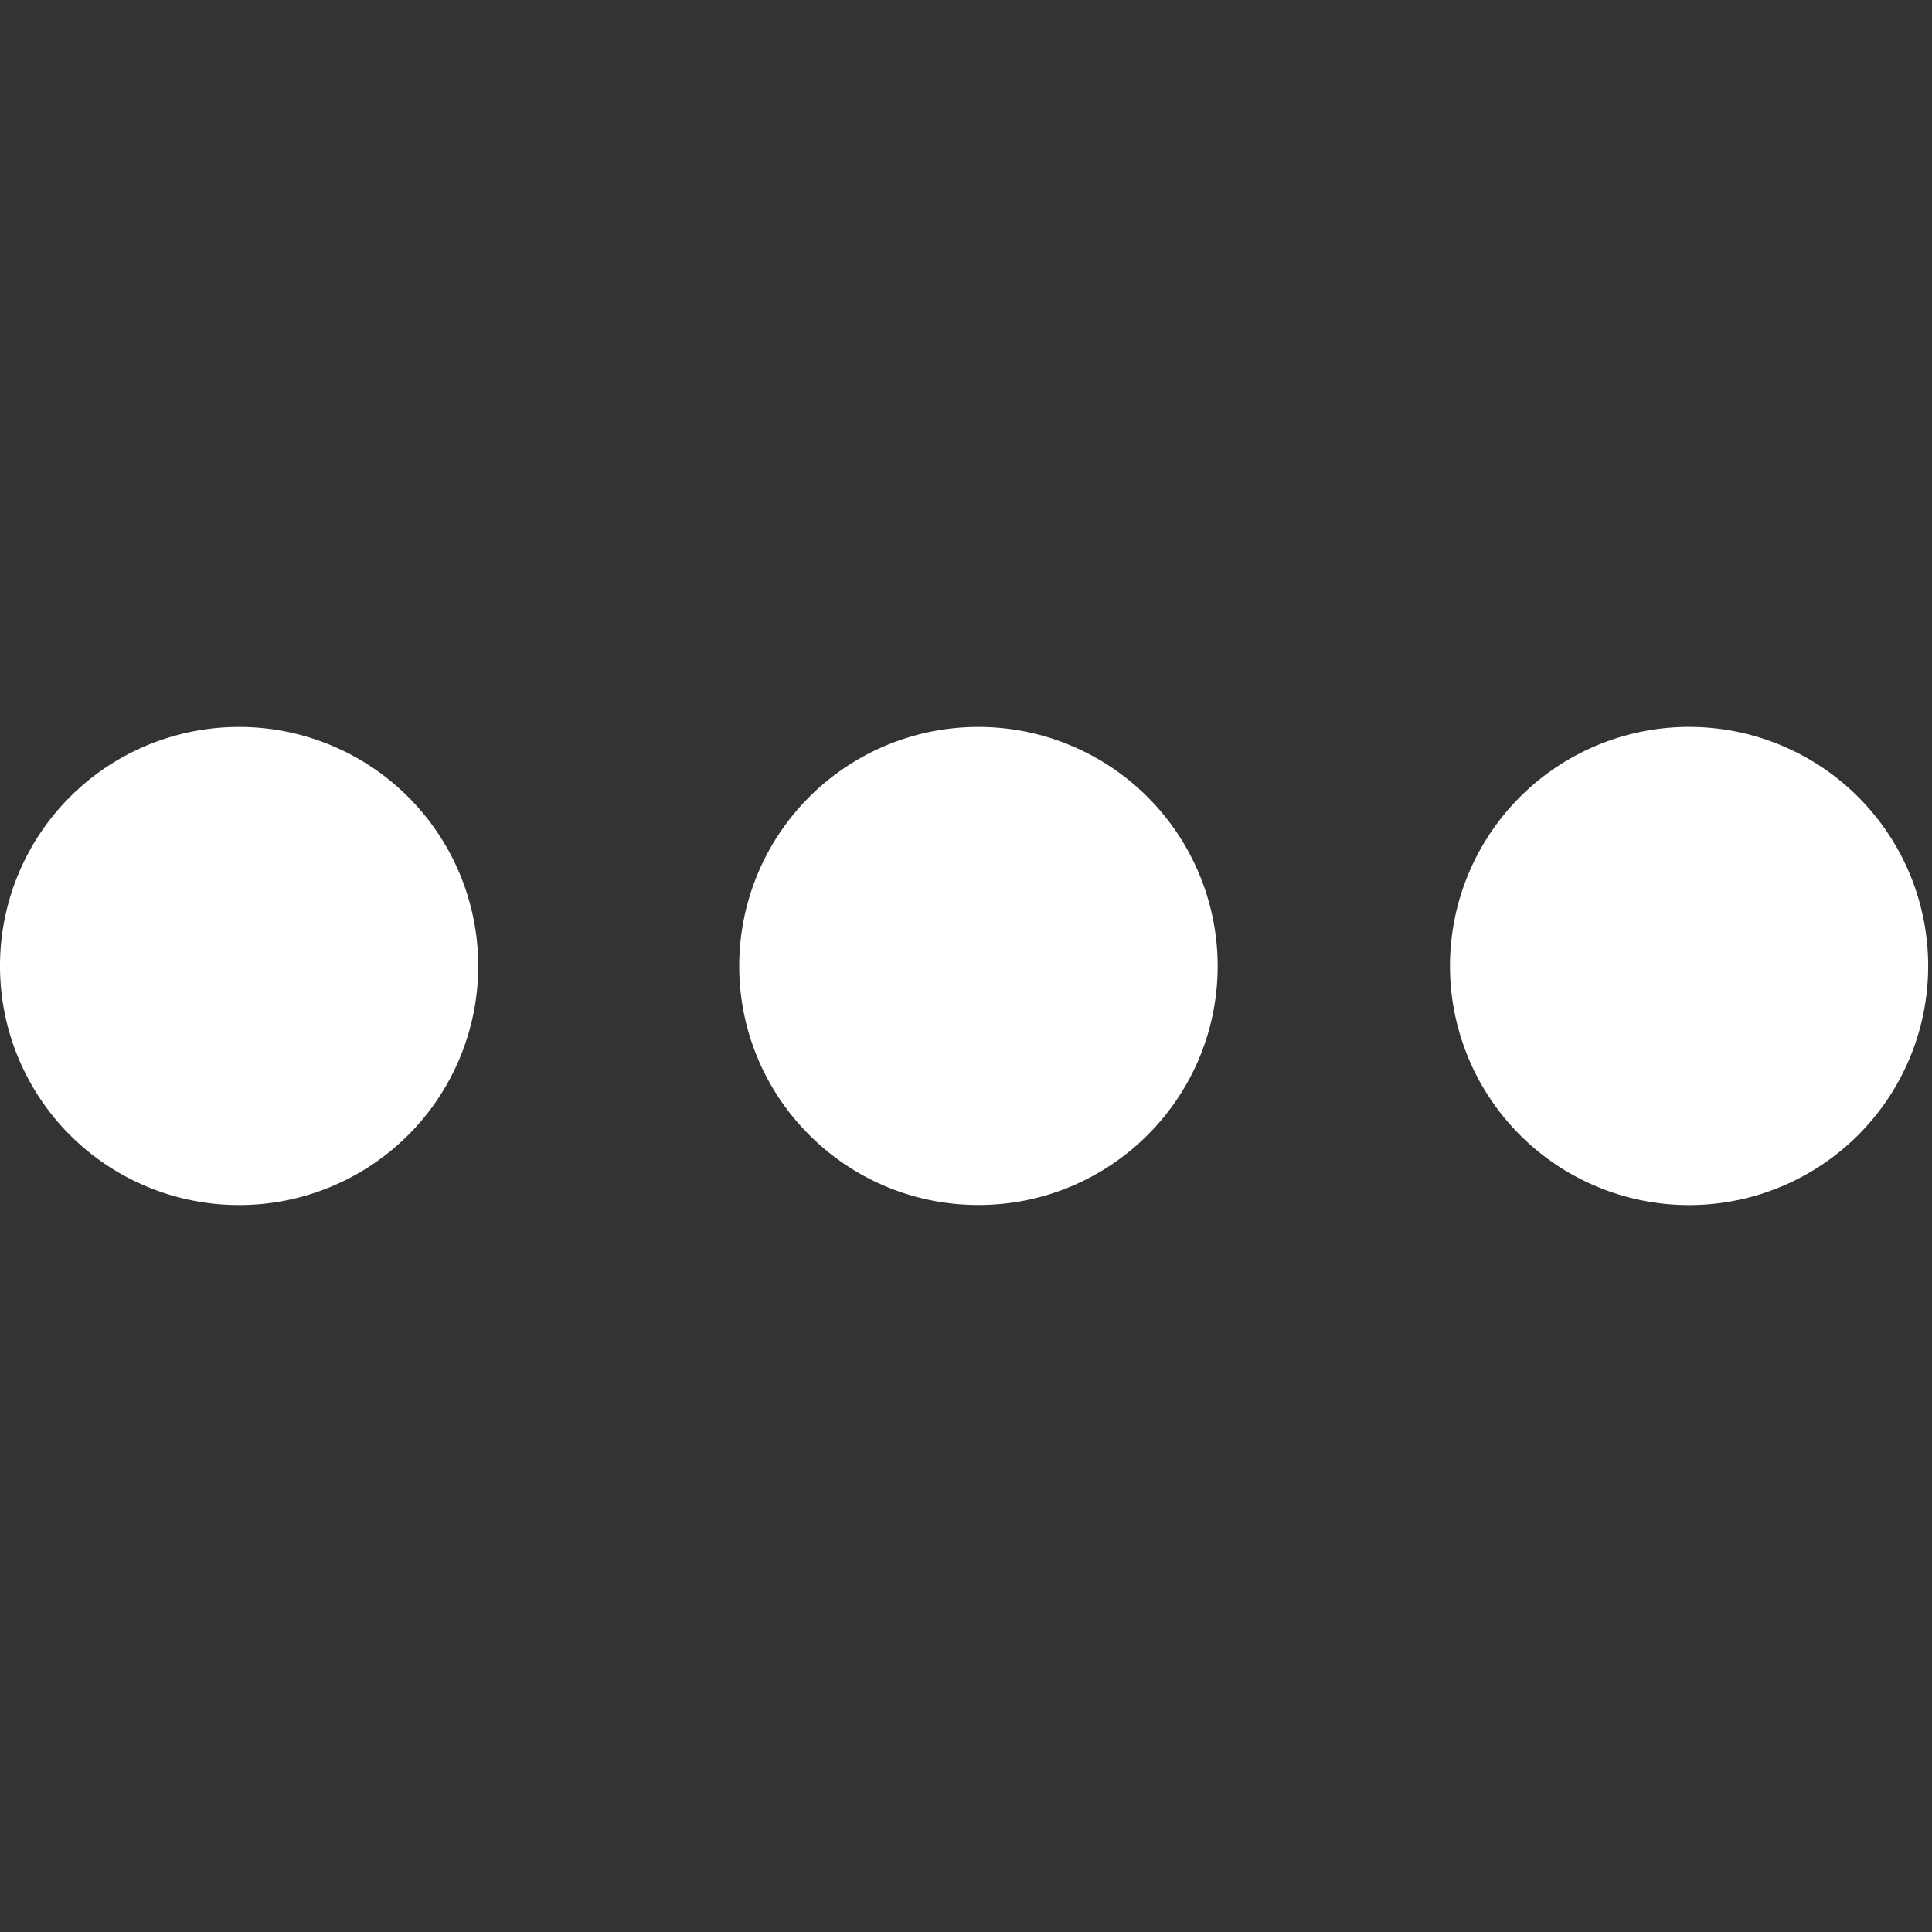 <svg xmlns="http://www.w3.org/2000/svg" fill="#fff" height="800" width="800" version="1.1" id="Capa_1" viewBox="0 0 32.055 32.055" xml:space="preserve"><rect x="0" y="0" width="32.055" height="32.055" fill="#333333" stroke="none"/><path d="M3.968 12.061A3.965 3.965 0 0 0 0 16.027a3.965 3.965 0 0 0 3.968 3.967 3.966 3.966 0 1 0 0-7.933zm12.265 0a3.967 3.967 0 0 0-3.968 3.965c0 2.192 1.778 3.967 3.968 3.967s3.97-1.772 3.97-3.967a3.97 3.97 0 0 0-3.97-3.965zm11.857 0a3.967 3.967 0 1 0-.005 7.933 3.967 3.967 0 0 0 .005-7.933z"/></svg>